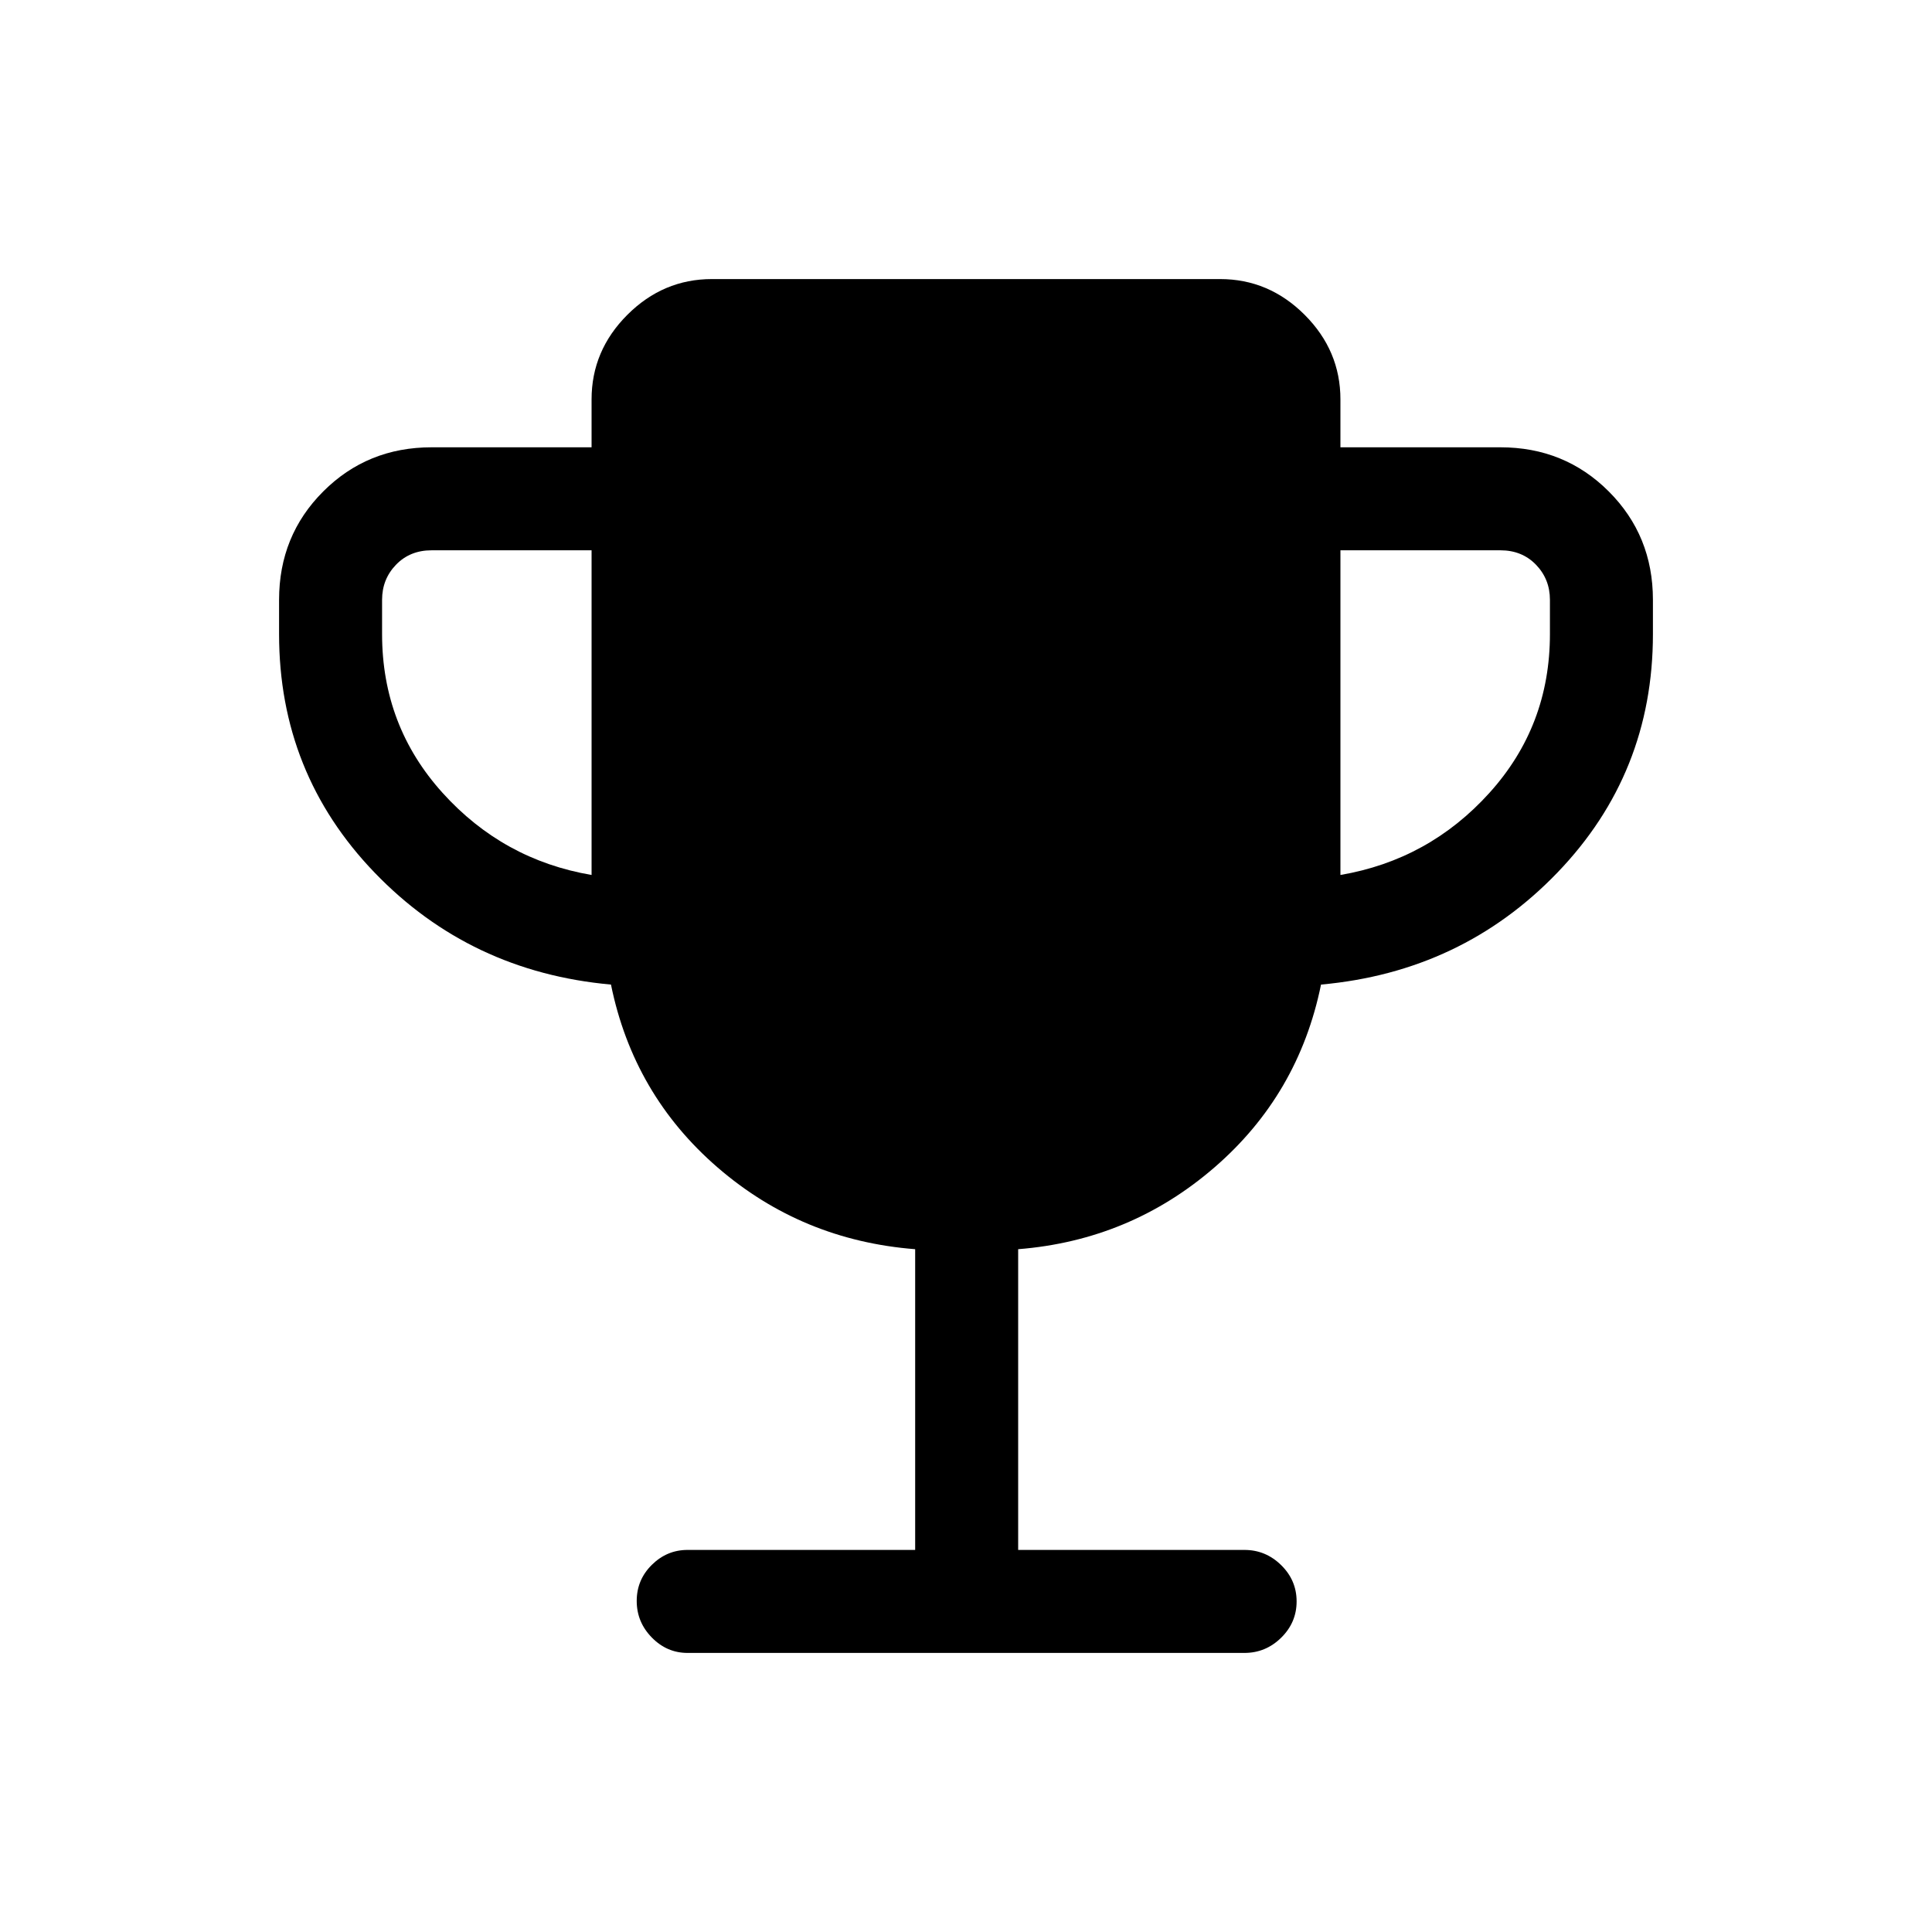 <svg xmlns="http://www.w3.org/2000/svg" height="40" viewBox="0 -960 960 960" width="40"><path d="M293.95-525.23v-161.33h-79.49q-10.77 0-17.69 7.18-6.92 7.17-6.92 17.43v17.03q0 45.61 30.06 78.89 30.06 33.29 74.04 40.8Zm372.1 0q43.98-7.51 74.04-40.8 30.06-33.28 30.06-78.89v-17.03q0-10.26-6.92-17.43-6.92-7.18-17.69-7.18h-79.49v161.33ZM454.74-189.85v-149.43q-56.28-4.41-98.14-40.59-41.86-36.18-53.01-90.9-69.97-6.31-117.45-55.63-47.47-49.33-47.47-118.52v-17.03q0-31.91 21.94-53.85t53.85-21.94h79.49v-23.8q0-24.24 17.77-42.02 17.78-17.77 42.02-17.77h252.52q24.24 0 42.02 17.77 17.77 17.78 17.77 42.02v23.8h79.49q31.91 0 53.85 21.94t21.94 53.85v17.03q0 69.19-47.47 118.52-47.48 49.32-117.45 55.63-11.15 54.72-53.01 90.9-41.86 36.18-97.48 40.59v149.43h112.44q10.54 0 18.23 7.54 7.69 7.54 7.69 18.05 0 10.5-7.69 18.05-7.69 7.54-18.23 7.54H341.64q-10.26 0-17.76-7.66-7.5-7.66-7.5-18.17 0-10.5 7.5-17.92 7.5-7.43 17.76-7.43h113.1Z"/></svg>